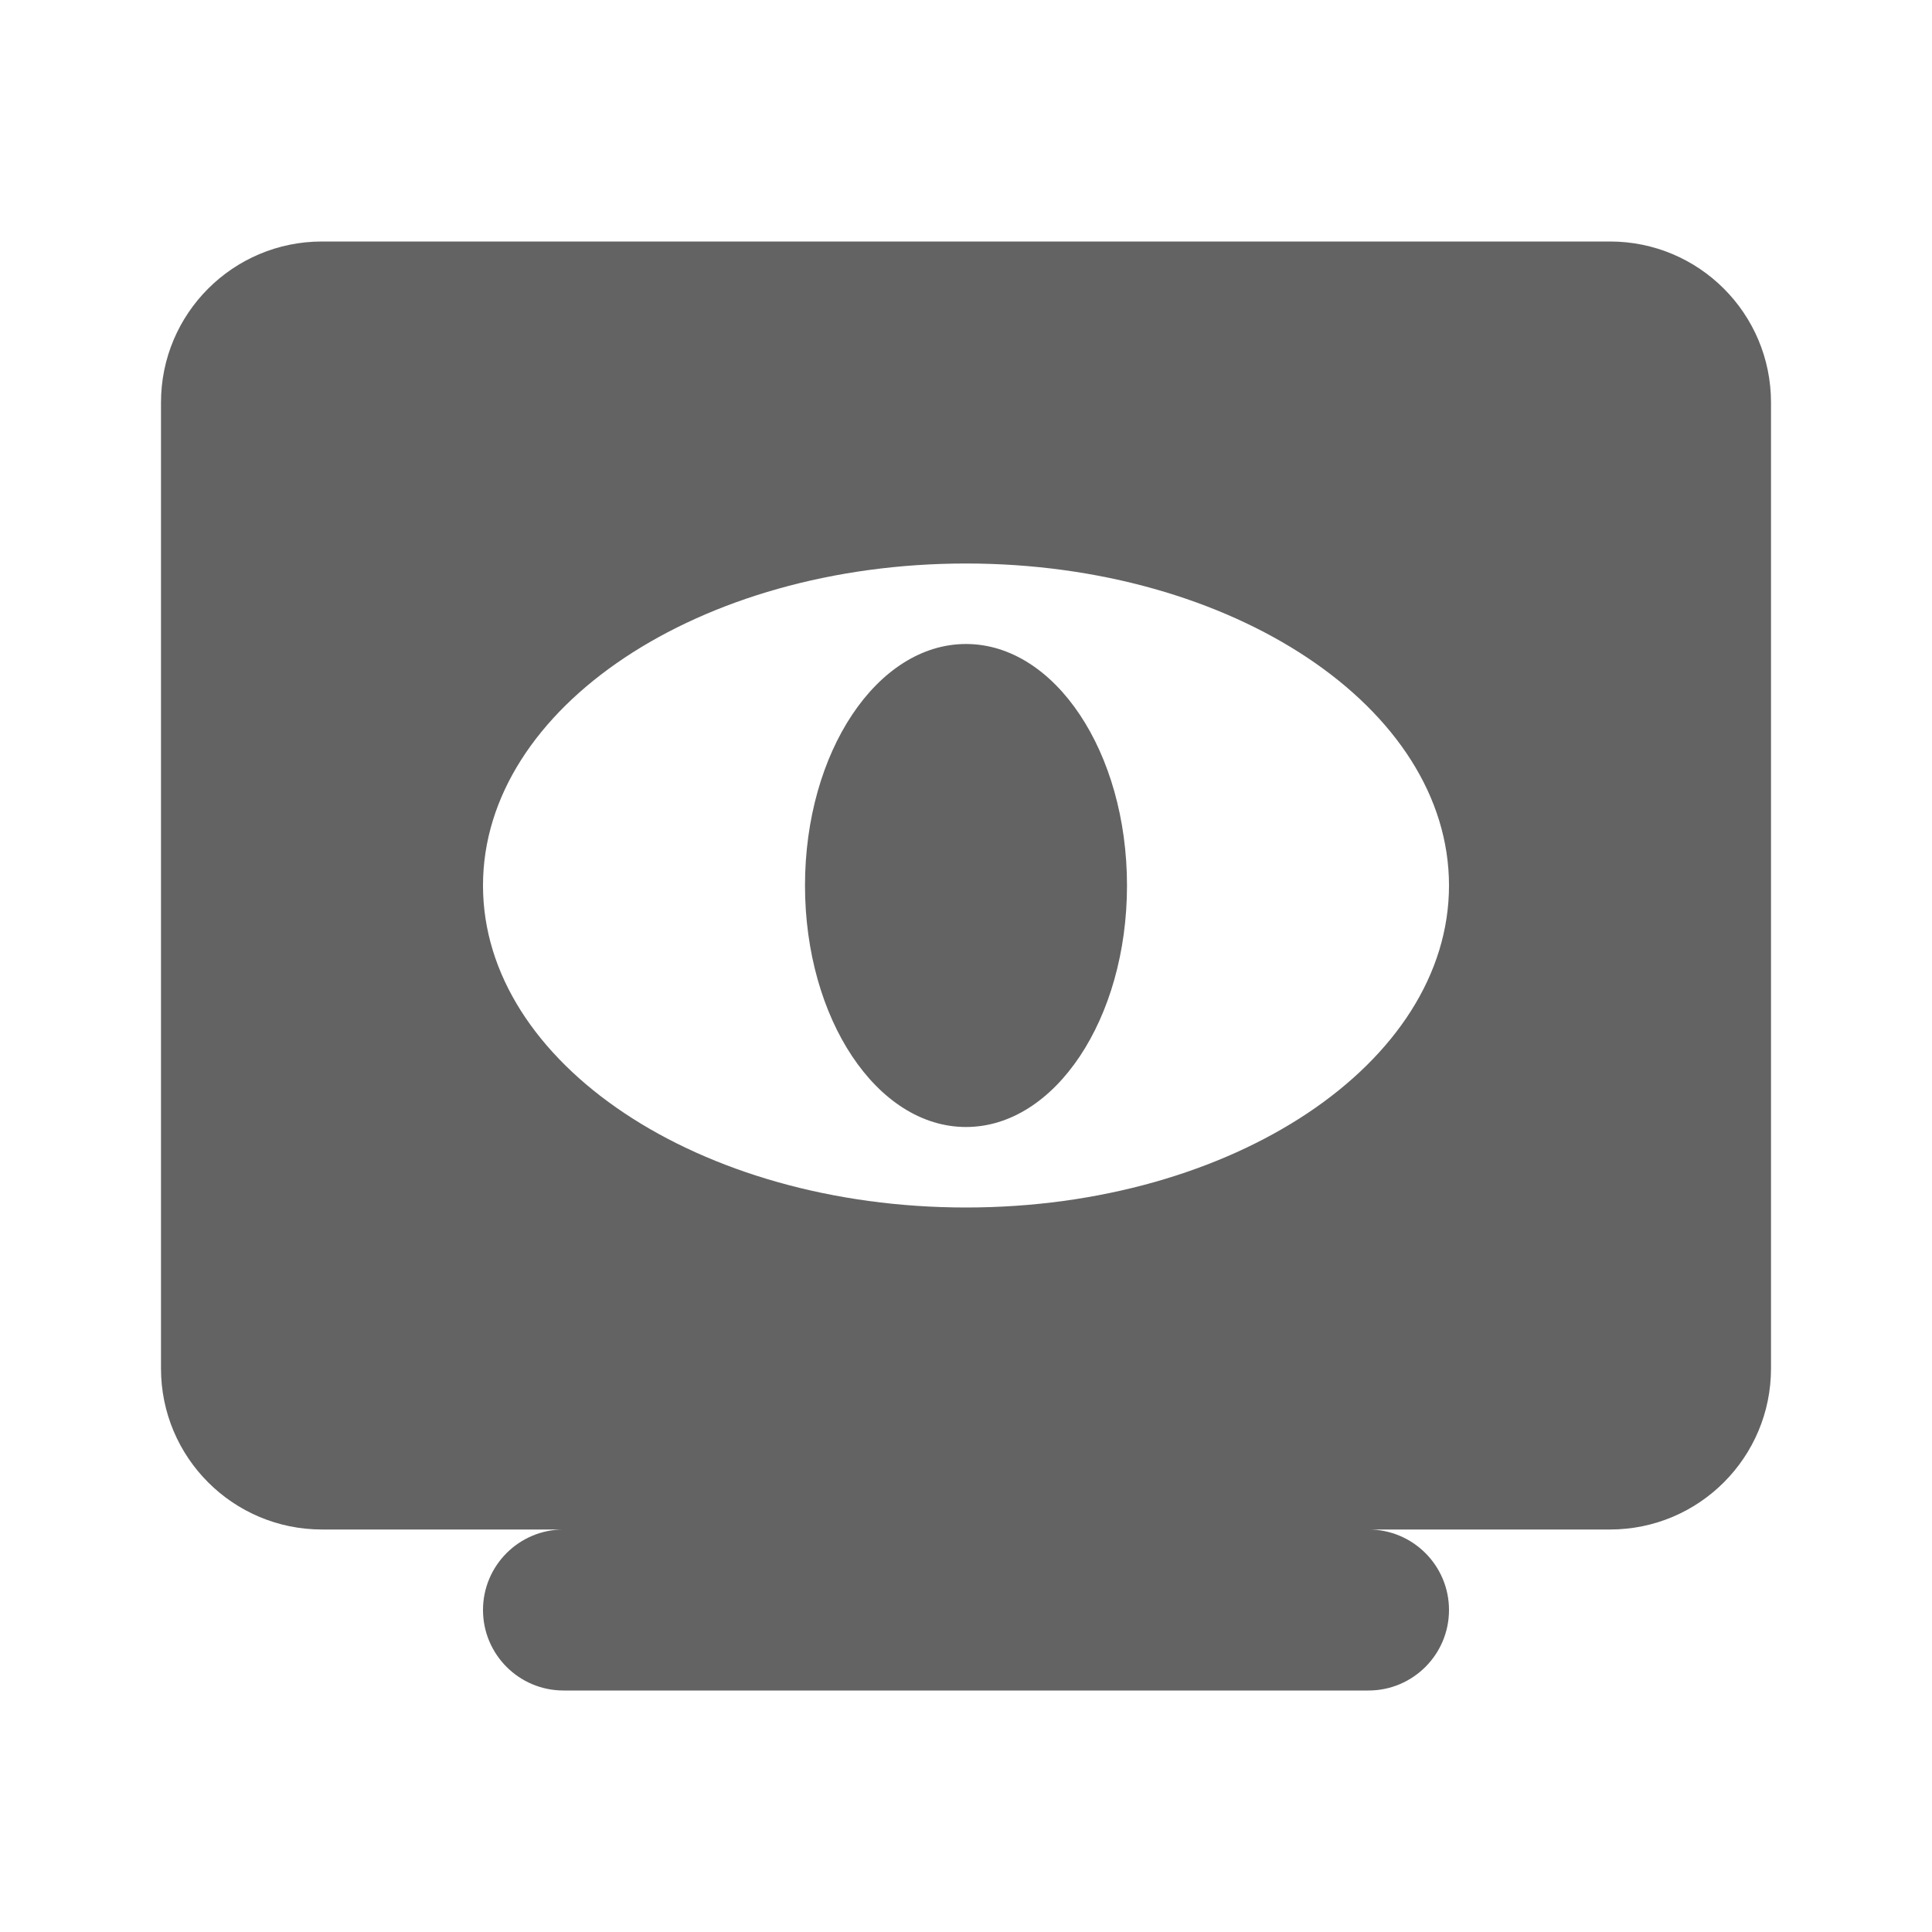 <svg width="24" height="24" viewBox="0 0 24 24" fill="none" xmlns="http://www.w3.org/2000/svg">
<path fill-rule="evenodd" clip-rule="evenodd" d="M4 3H20C21.105 3 22 3.895 22 5V17C22 18.105 21.105 19 20 19H17C17.552 19 18 19.448 18 20C18 20.552 17.552 21 17 21H7C6.448 21 6 20.552 6 20C6 19.448 6.448 19 7 19H4C2.895 19 2 18.105 2 17V5C2 3.895 2.895 3 4 3ZM6 11C6 13.209 8.686 15 12 15C15.314 15 18 13.209 18 11C18 8.791 15.314 7 12 7C8.686 7 6 8.791 6 11ZM14 11C14 12.657 13.105 14 12 14C10.895 14 10 12.657 10 11C10 9.343 10.895 8 12 8C13.105 8 14 9.343 14 11Z" fill="#636363"/>
</svg>
